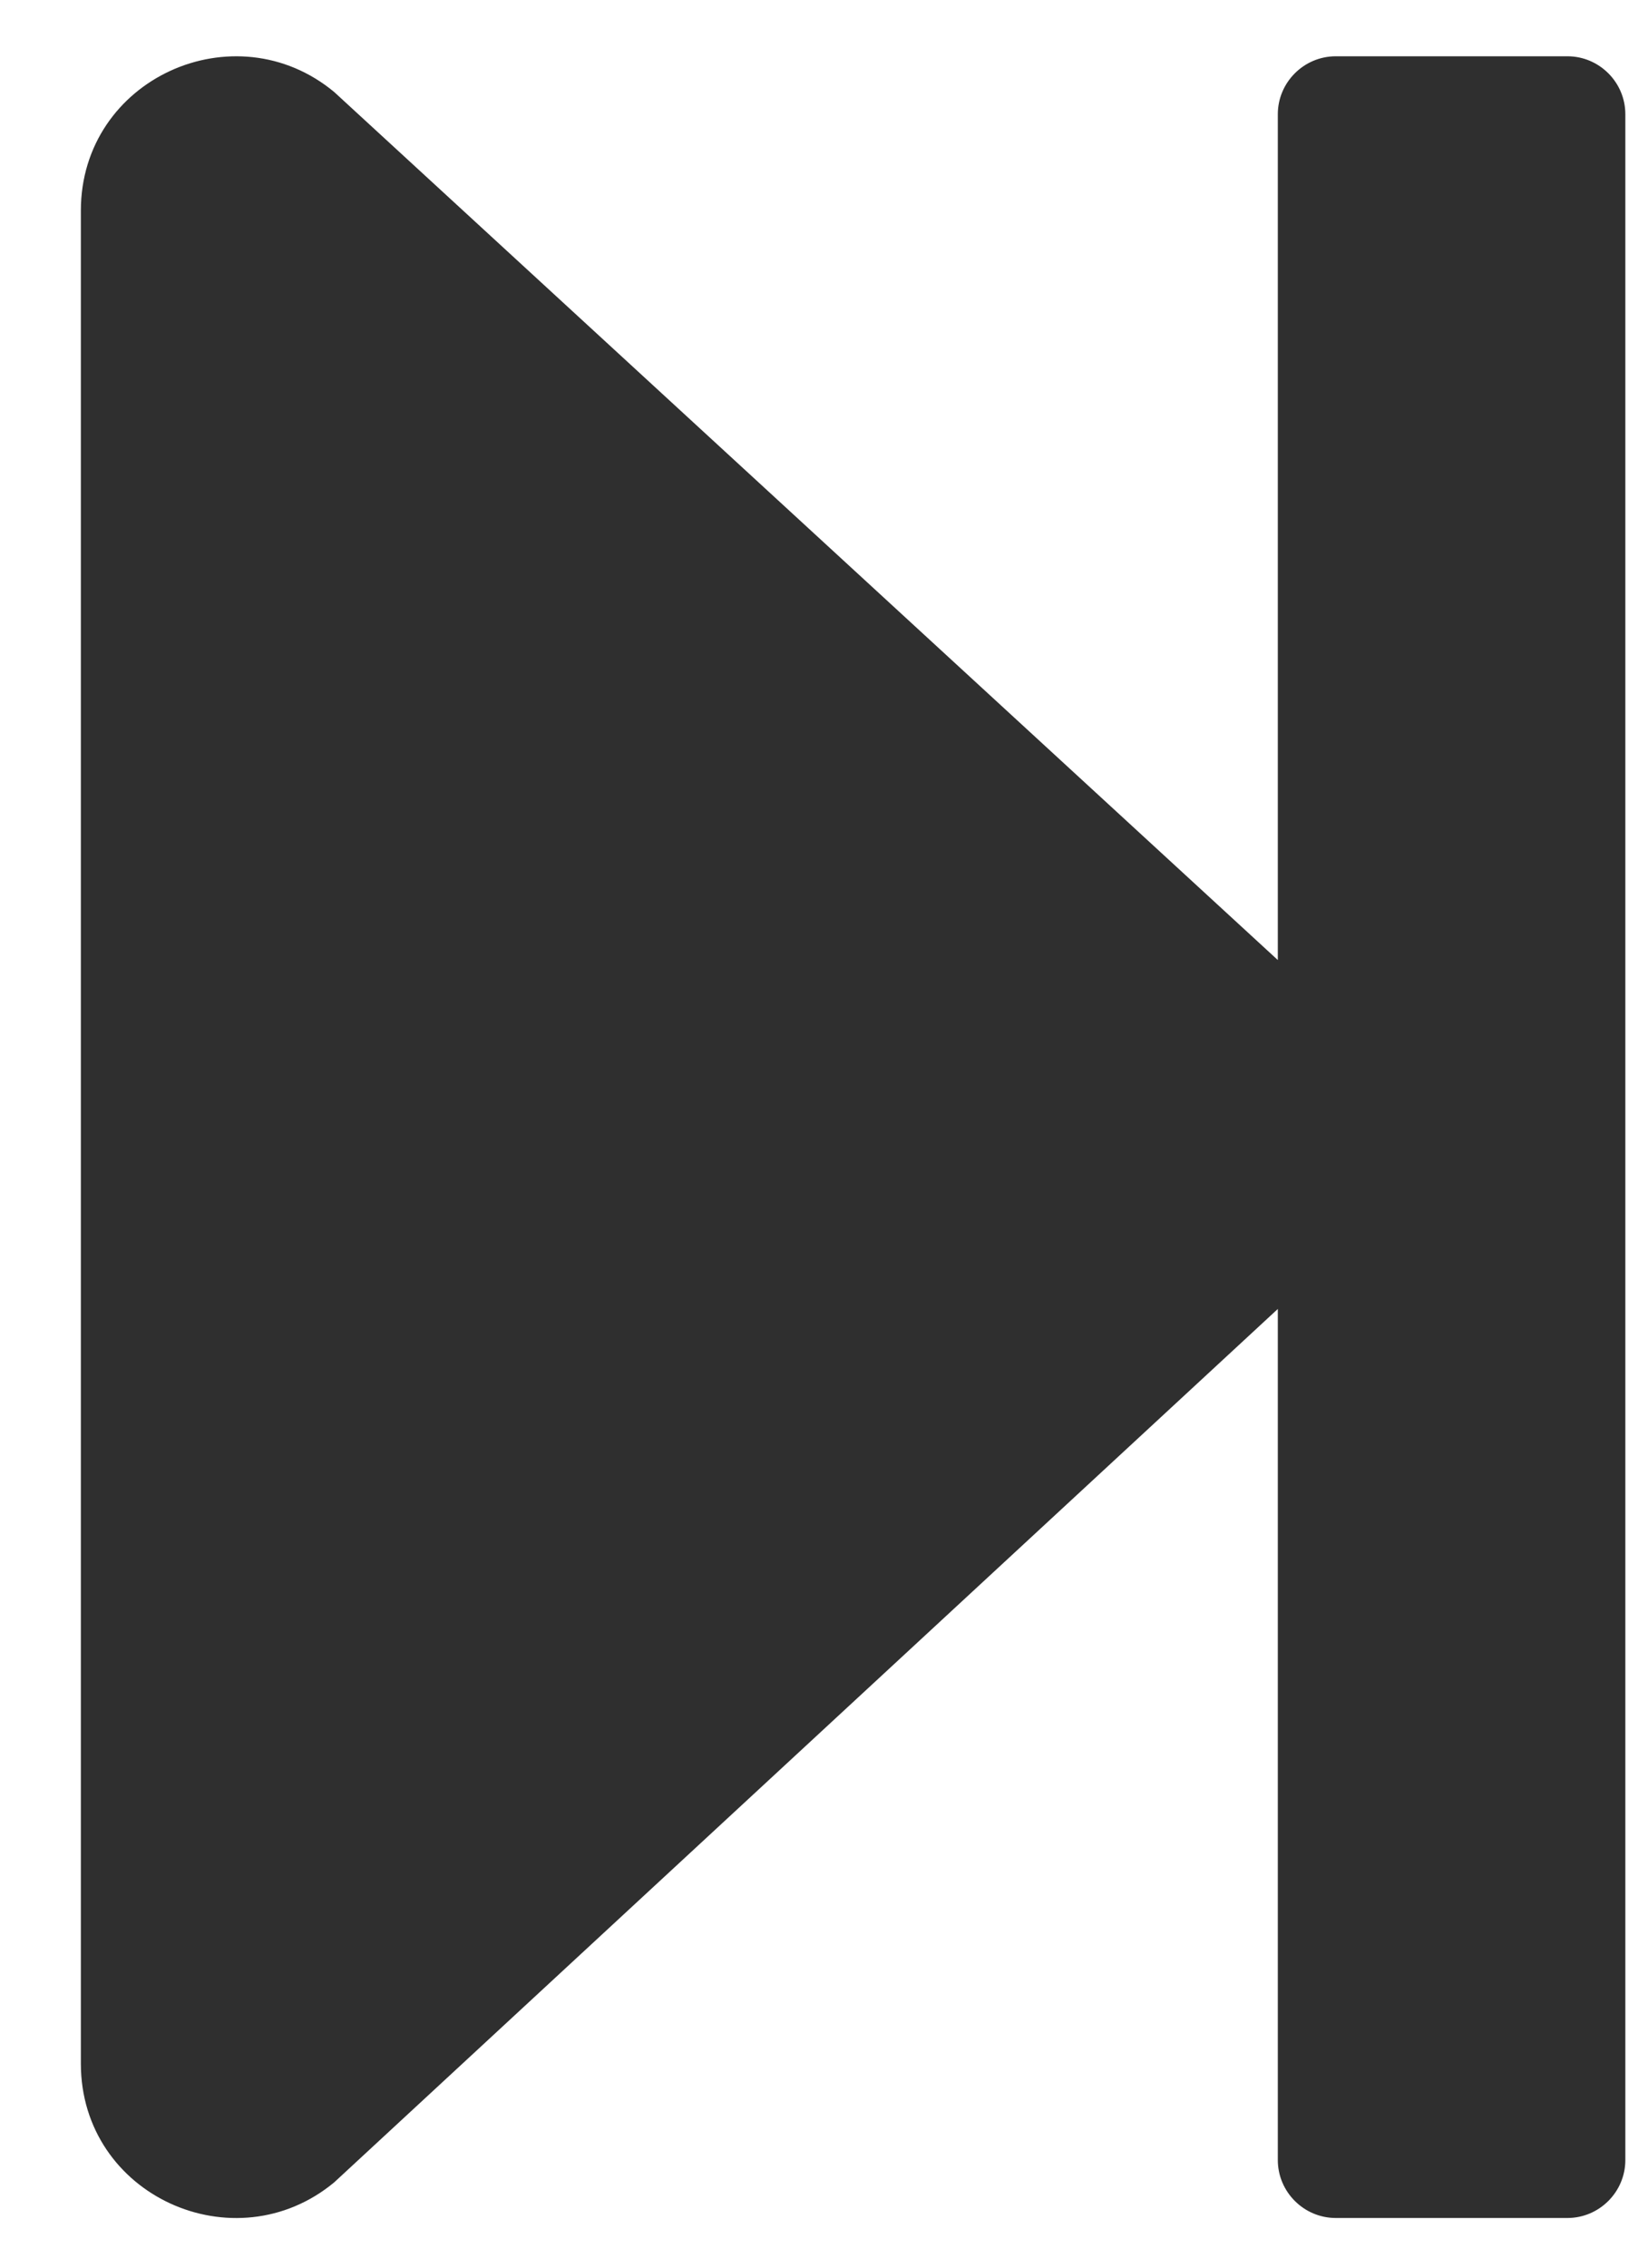 <svg
              width="16"
              height="22"
              viewBox="0 0 16 22"
              fill="currentColor"
              xmlns="http://www.w3.org/2000/svg"
            >
              <path
                d="M15.78 1.108V20.956C15.78 21.265 15.527 21.518 15.218 21.518H12.969C12.659 21.518 12.406 21.265 12.406 20.956V12.699L3.245 21.172C2.28 21.972 0.785 21.303 0.785 20.02V2.044C0.785 0.762 2.28 0.092 3.245 0.893L12.406 9.314V1.108C12.406 0.799 12.659 0.546 12.969 0.546H15.218C15.527 0.546 15.78 0.799 15.78 1.108Z"
                fill="#2f2f2f"
              />
            </svg>